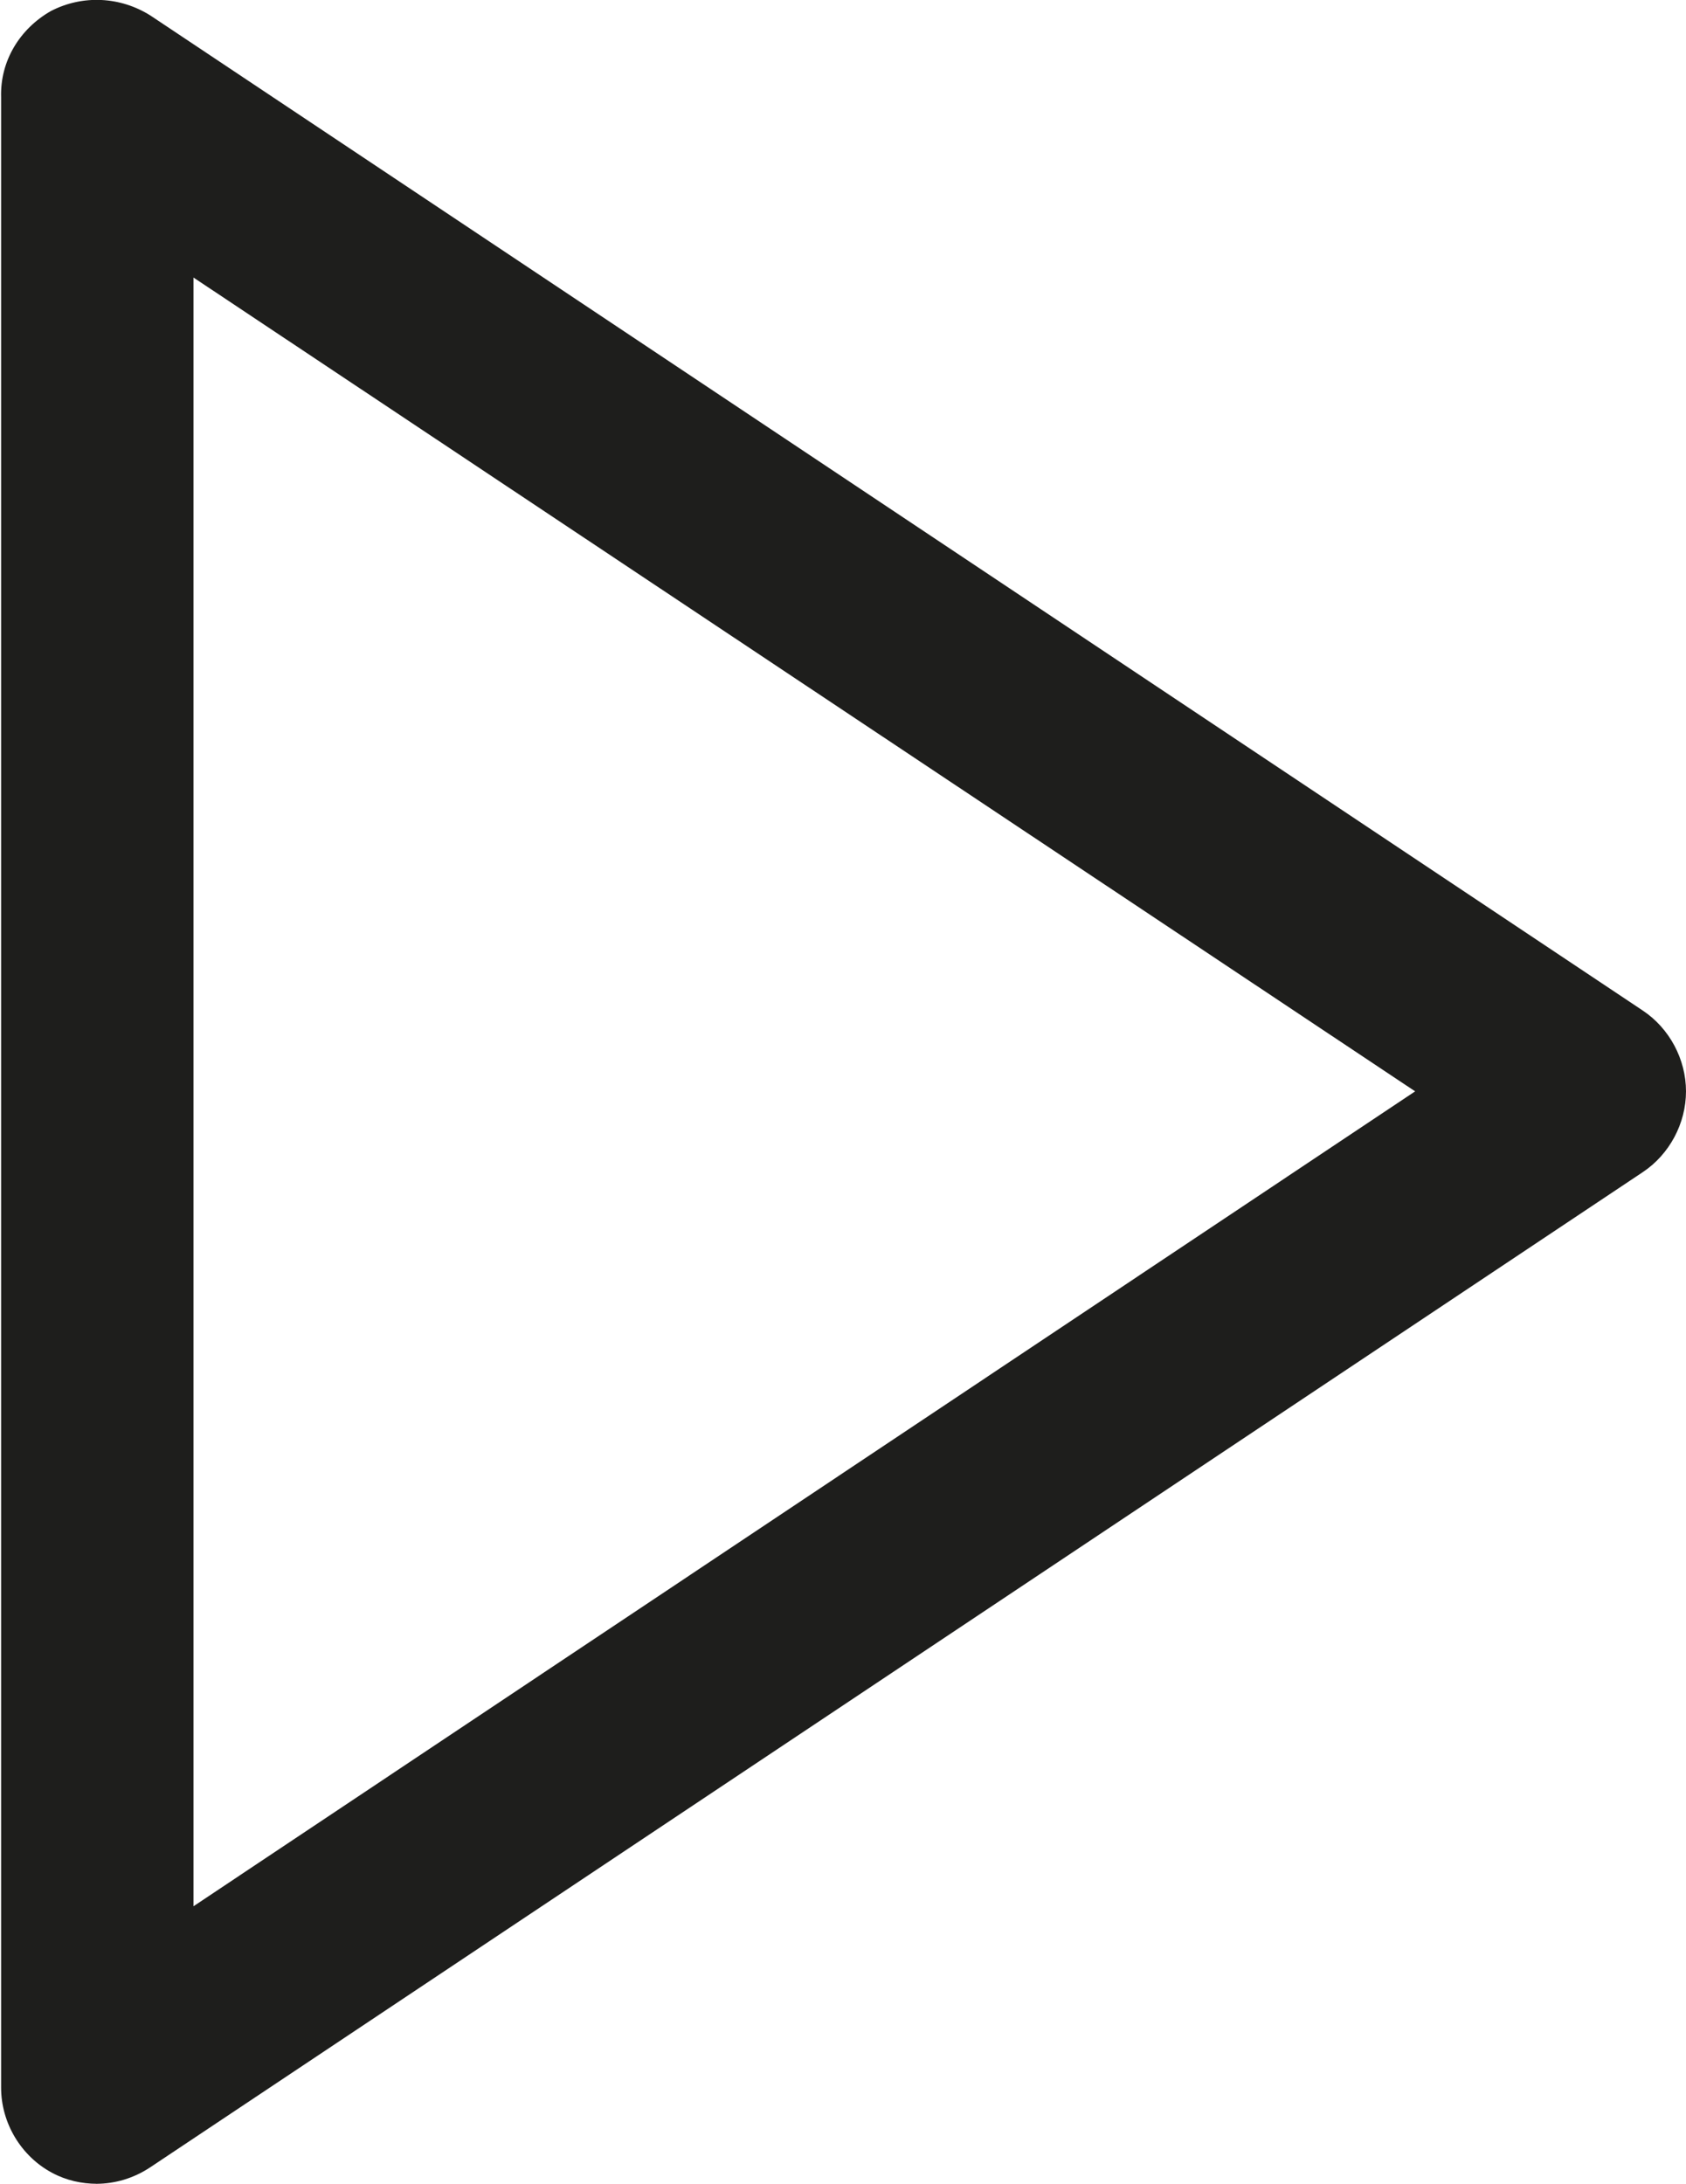 <?xml version="1.0" encoding="UTF-8"?><svg id="Ebene_2" xmlns="http://www.w3.org/2000/svg" viewBox="0 0 15.25 19.75"><defs><style>.cls-1{fill:#1e1e1c;}</style></defs><g id="_x33_219"><path class="cls-1" d="M.88,19.75c-.14,0-.28-.03-.41-.1-.28-.15-.46-.45-.46-.77V.88C0,.55.18.26.46.1c.29-.15.63-.13.9.04l13.5,9c.24.16.39.44.39.73s-.15.57-.39.73L1.36,19.6c-.15.1-.32.15-.49.15ZM1.75,2.51v14.73l11.05-7.37L1.75,2.51Z"/></g></svg>